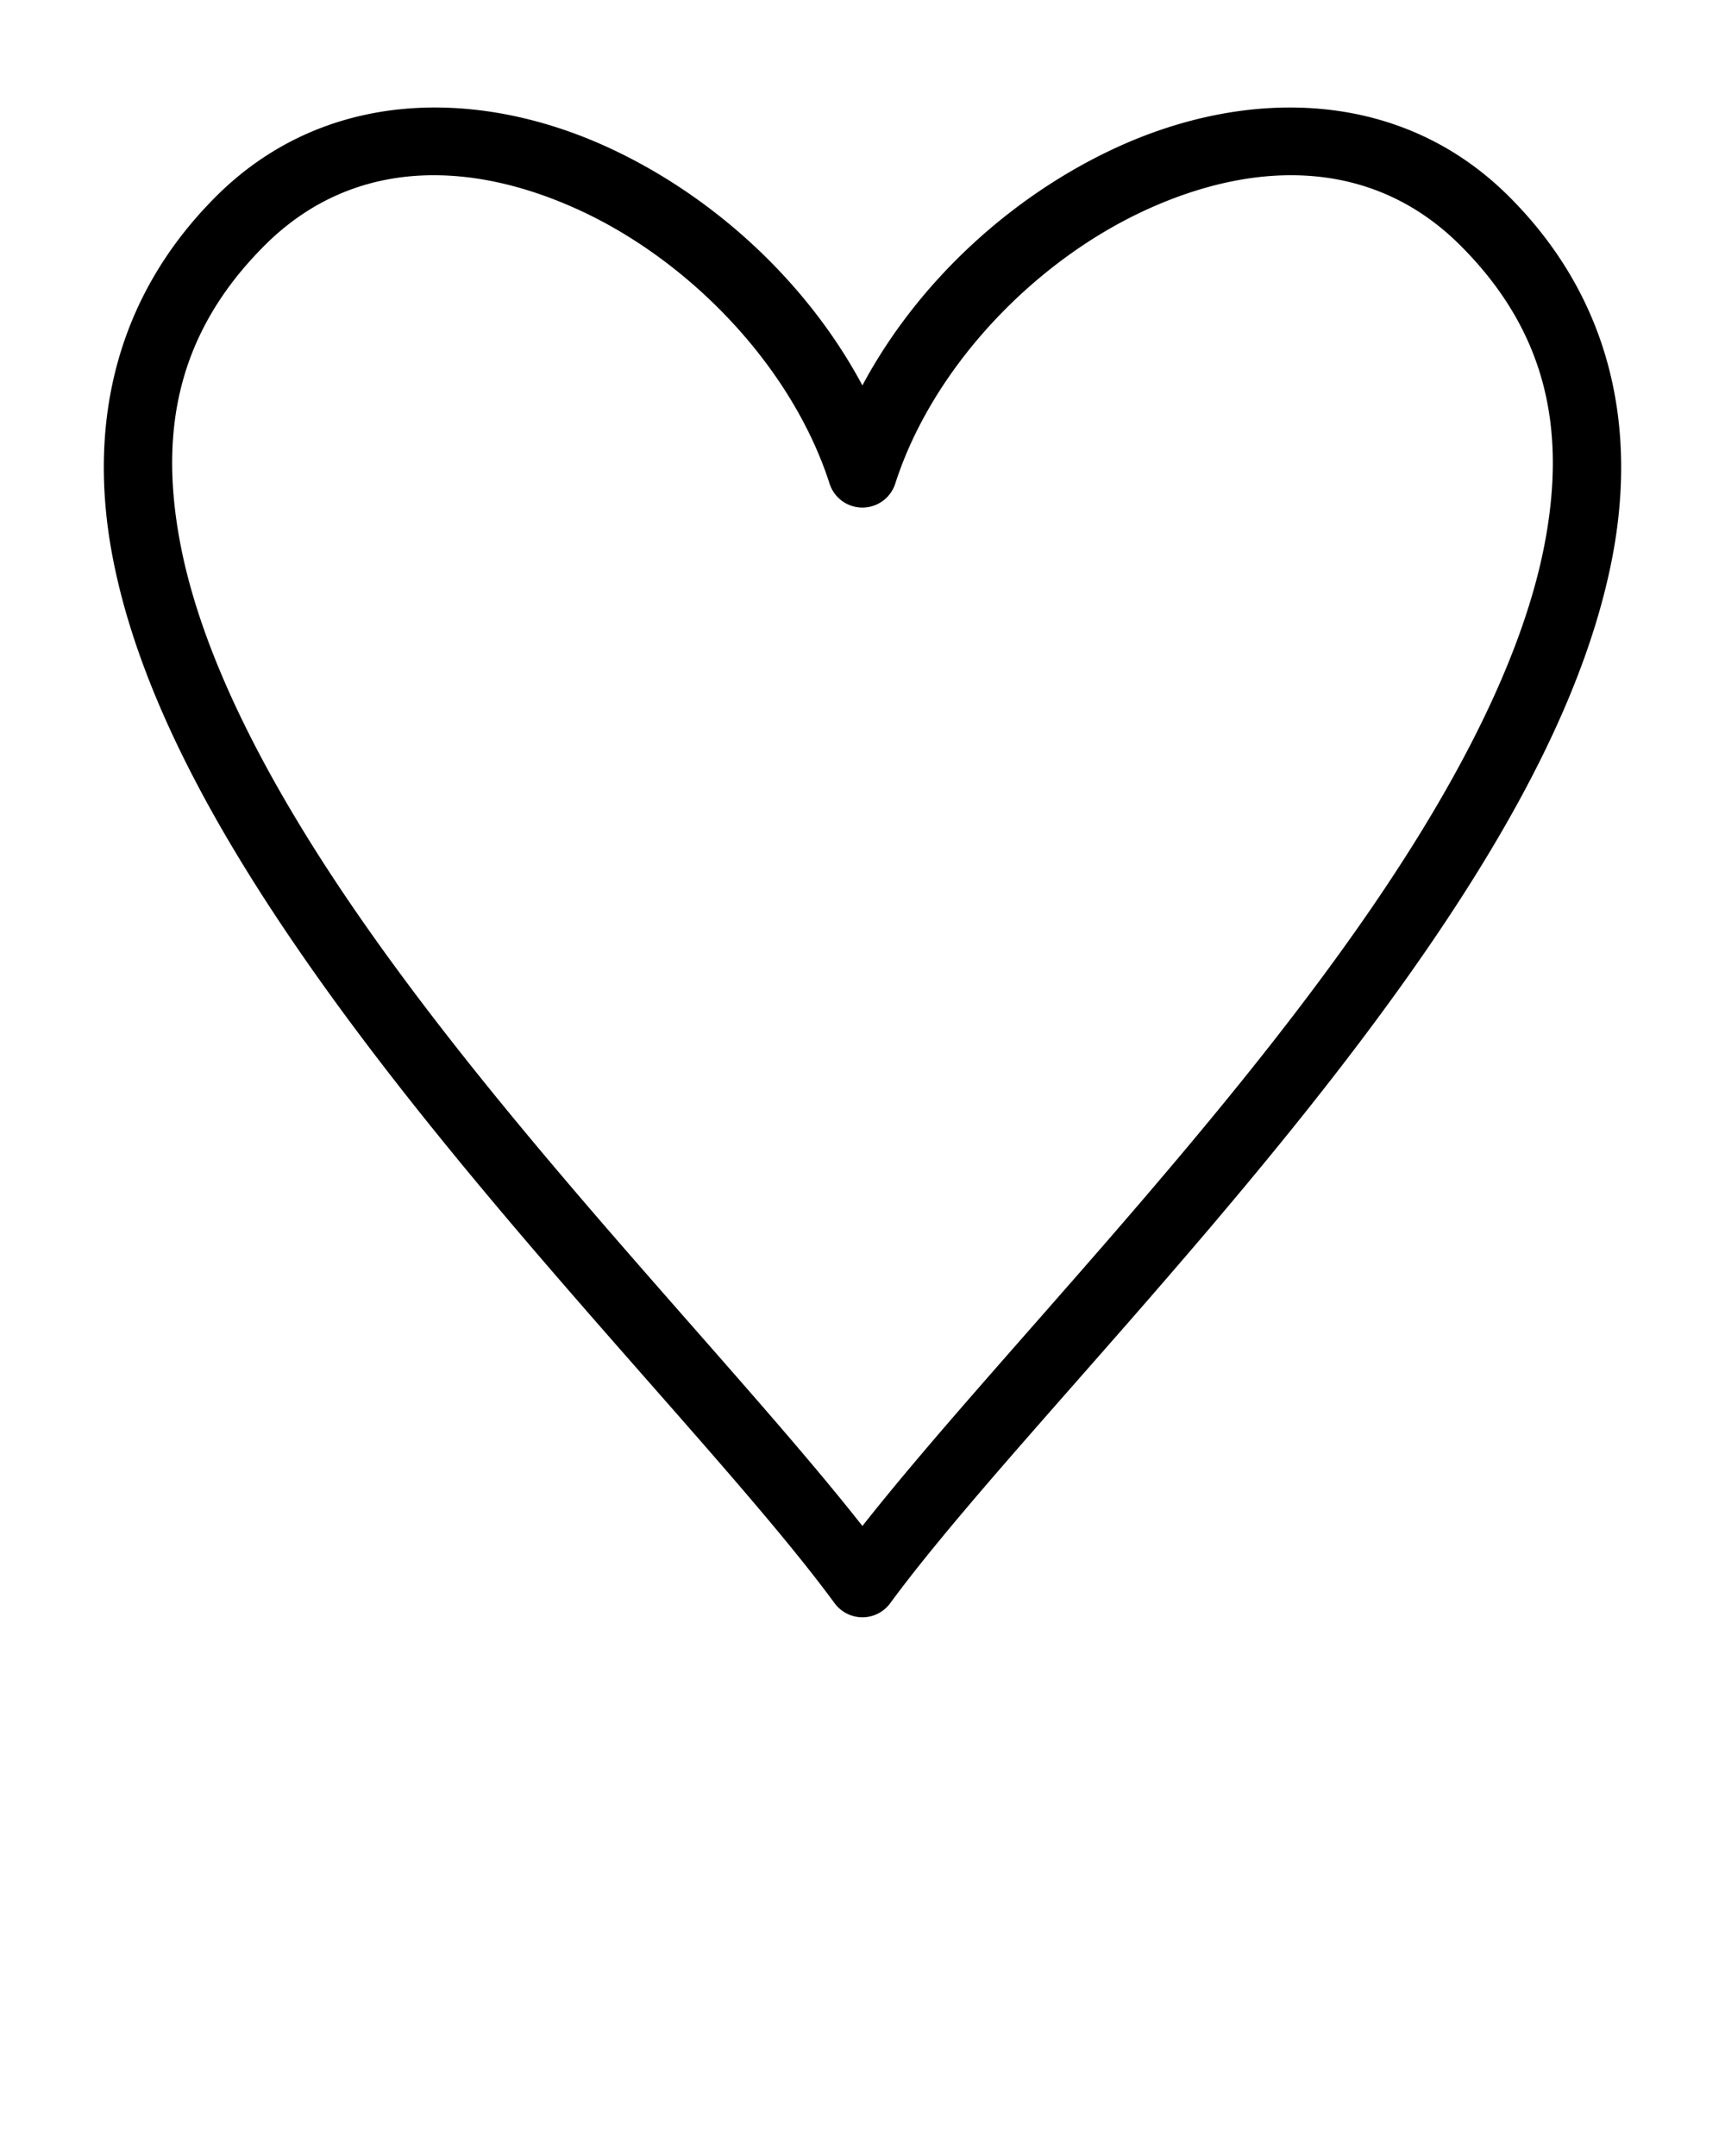 <svg xmlns:dc="http://purl.org/dc/elements/1.1/" xmlns:cc="http://creativecommons.org/ns#" xmlns:rdf="http://www.w3.org/1999/02/22-rdf-syntax-ns#" xmlns:svg="http://www.w3.org/2000/svg" xmlns="http://www.w3.org/2000/svg" xmlns:sodipodi="http://sodipodi.sourceforge.net/DTD/sodipodi-0.dtd" xmlns:inkscape="http://www.inkscape.org/namespaces/inkscape" version="1.1" x="0px" y="0px" viewBox="0 0 100 125"><g transform="translate(0,-952.362)"><path style="text-indent:0;text-transform:none;direction:ltr;block-progression:tb;baseline-shift:baseline;color:#000000;enable-background:accumulate;" d="m 25.29,958.595 c -4.619,-0.018 -9.137,1.524 -12.78,5.17 0,1e-4 0,2e-4 0,3e-4 0,10e-5 0,2e-4 0,3e-4 -5.91,5.911 -7.405,13.316 -6.002,20.782 1.403,7.466 5.493,15.134 10.616,22.623 10.246,14.98 24.824,29.38 31.258,38.142 a 2,2 0 0 0 3.224,6e-4 c 6.44,-8.763 21.02,-23.163 31.268,-38.142 5.124,-7.49 9.213,-15.157 10.617,-22.623 1.403,-7.466 -0.091,-14.872 -6.002,-20.782 -6.307,-6.307 -15.228,-6.318 -22.762,-2.852 -6.082,2.799 -11.515,7.774 -14.733,13.793 -3.218,-6.02 -8.65,-10.994 -14.731,-13.793 -3.178,-1.463 -6.602,-2.306 -9.973,-2.319 z m -0.207,3.927 c 2.773,-0.012 5.665,0.718 8.508,2.026 6.498,2.991 12.346,9.147 14.499,15.853 a 2,2 0 0 0 3.809,0 c 2.153,-6.706 8.002,-12.863 14.501,-15.853 6.499,-2.991 13.258,-2.957 18.261,2.046 5.009,5.009 6.131,10.665 4.899,17.215 -1.231,6.55 -5.027,13.854 -9.987,21.104 -9.202,13.452 -22.238,26.604 -29.578,35.922 -7.335,-9.319 -20.369,-22.47 -29.57,-35.922 -4.959,-7.25 -8.755,-14.554 -9.986,-21.104 -1.231,-6.55 -0.109,-12.206 4.9,-17.215 a 2,2 0 0 0 10e-4,-6e-4 c 2.812,-2.814 6.179,-4.056 9.744,-4.072 z" fill="#000000" fill-opacity="1" fill-rule="evenodd" stroke="none" marker="none" visibility="visible" display="inline" overflow="visible"/></g></svg>